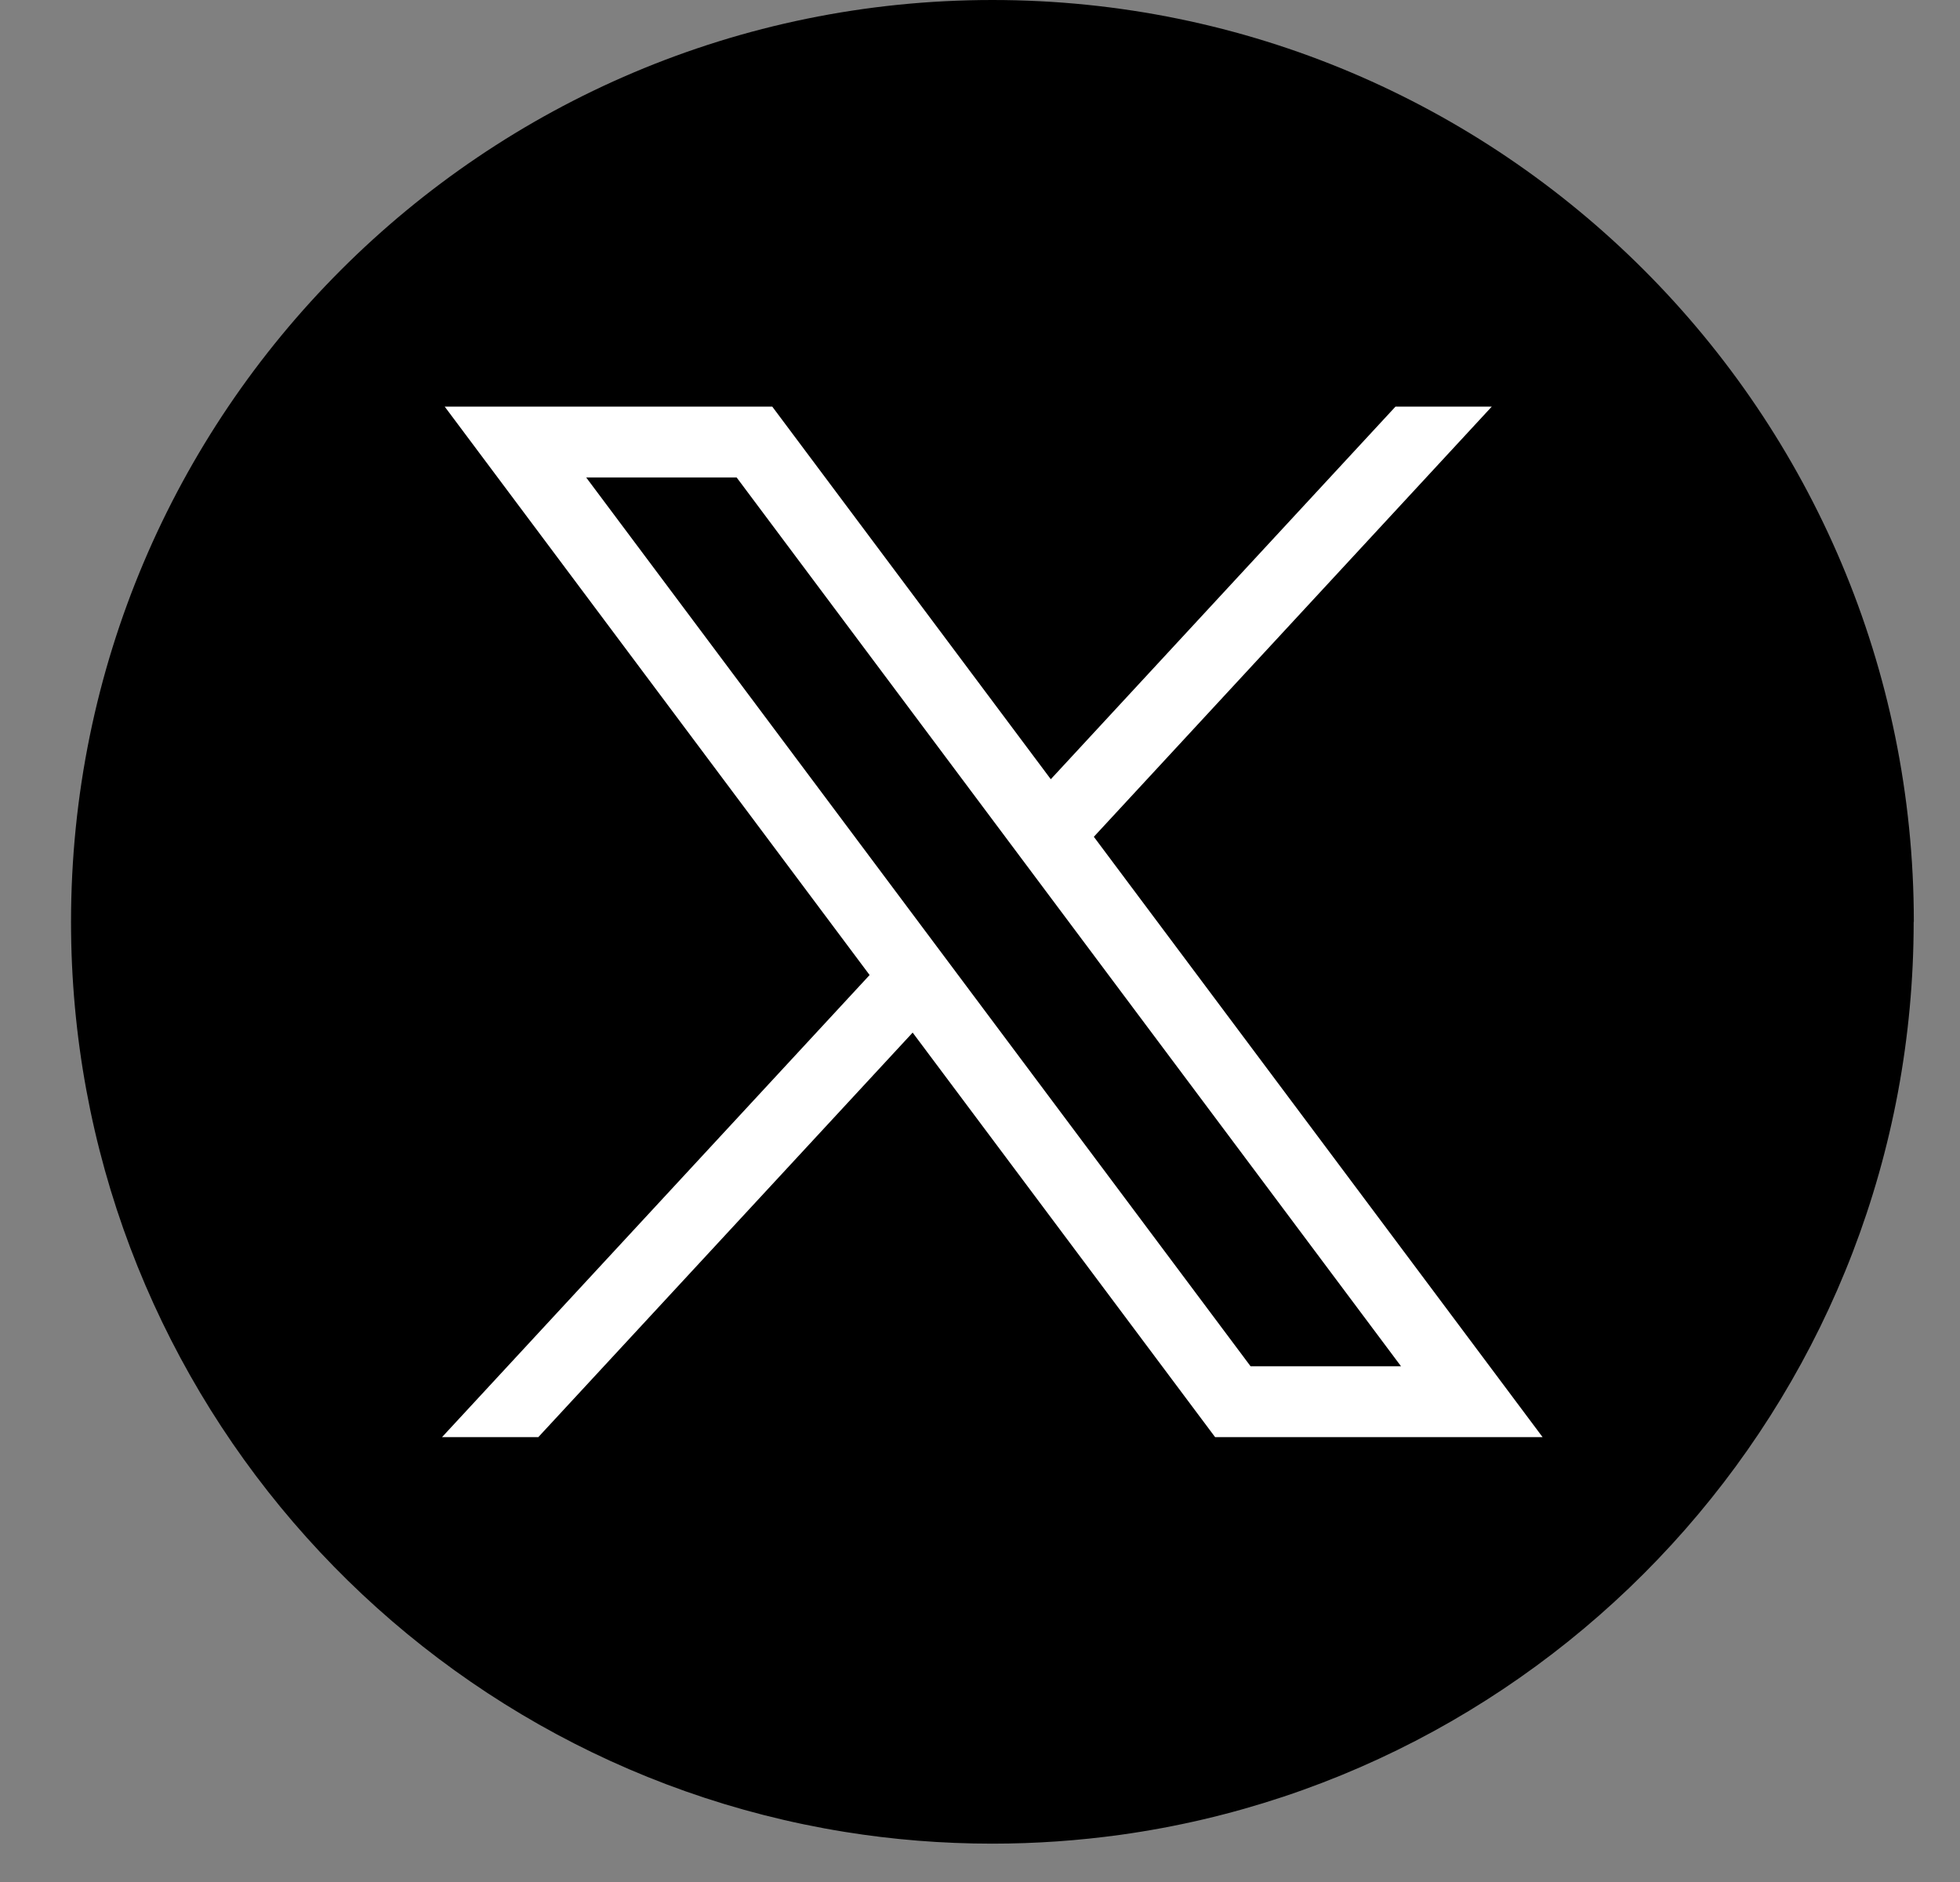<svg width="25" height="24" viewBox="0 0 25 24" fill="none" xmlns="http://www.w3.org/2000/svg">
<rect x="0" y="0" width="25" height="24" fill="#808080" stroke="none"/>
<path d="M24.409 11.756C24.409 17.693 20.009 22.601 14.294 23.398C13.759 23.472 13.213 23.511 12.658 23.511C12.017 23.511 11.388 23.46 10.775 23.361C5.18 22.46 0.906 17.606 0.906 11.756C0.906 5.263 6.168 0 12.659 0C19.149 0 24.411 5.263 24.411 11.756H24.409Z" fill="black"/>
<path d="M5.672 5.185L11.092 12.434L5.638 18.327H6.866L11.641 13.168L15.499 18.327H19.676L13.952 10.671L19.028 5.185H17.8L13.403 9.937L9.85 5.185H5.673H5.672ZM7.477 6.089H9.396L17.87 17.423H15.951L7.477 6.089Z" fill="white"/>
</svg>
